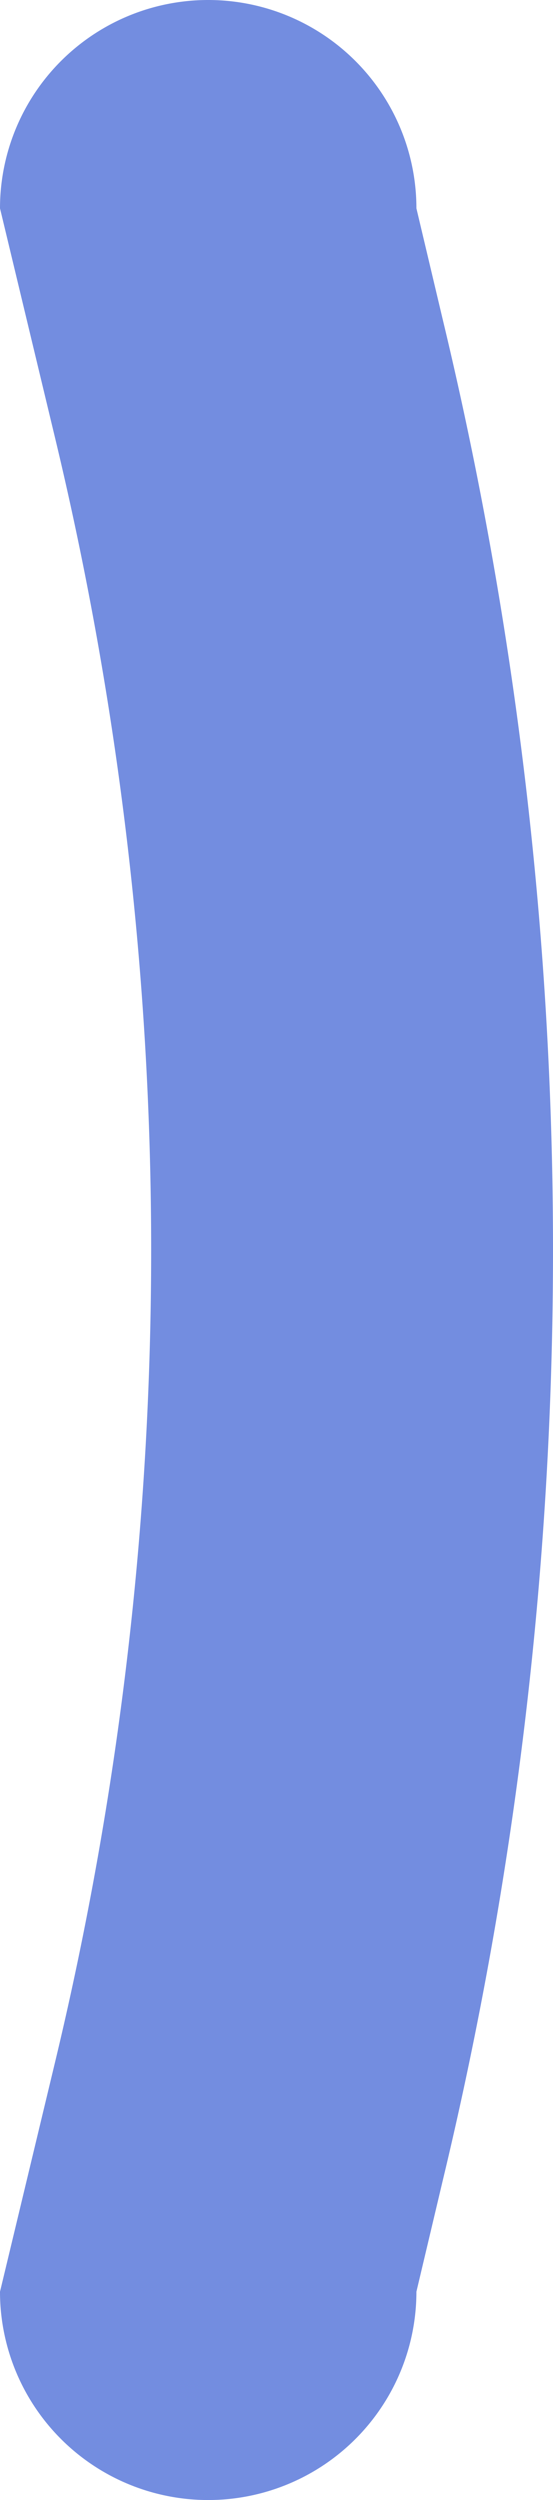 <svg xmlns="http://www.w3.org/2000/svg" viewBox="0 0 6.64 30"><defs><style>.cls-1{fill:#738de0;}</style></defs><g id="图层_2" data-name="图层 2"><g id="图层_1-2" data-name="图层 1"><path class="cls-1" d="M2.5,30h0A2.5,2.5,0,0,1,0,27.5l.66-2.75a41.73,41.73,0,0,0,0-19.5L0,2.5A2.5,2.5,0,0,1,2.5,0h0A2.5,2.5,0,0,1,5,2.5l.32,1.35a47.75,47.75,0,0,1,0,22.3L5,27.5A2.5,2.5,0,0,1,2.5,30Z"/></g></g></svg>